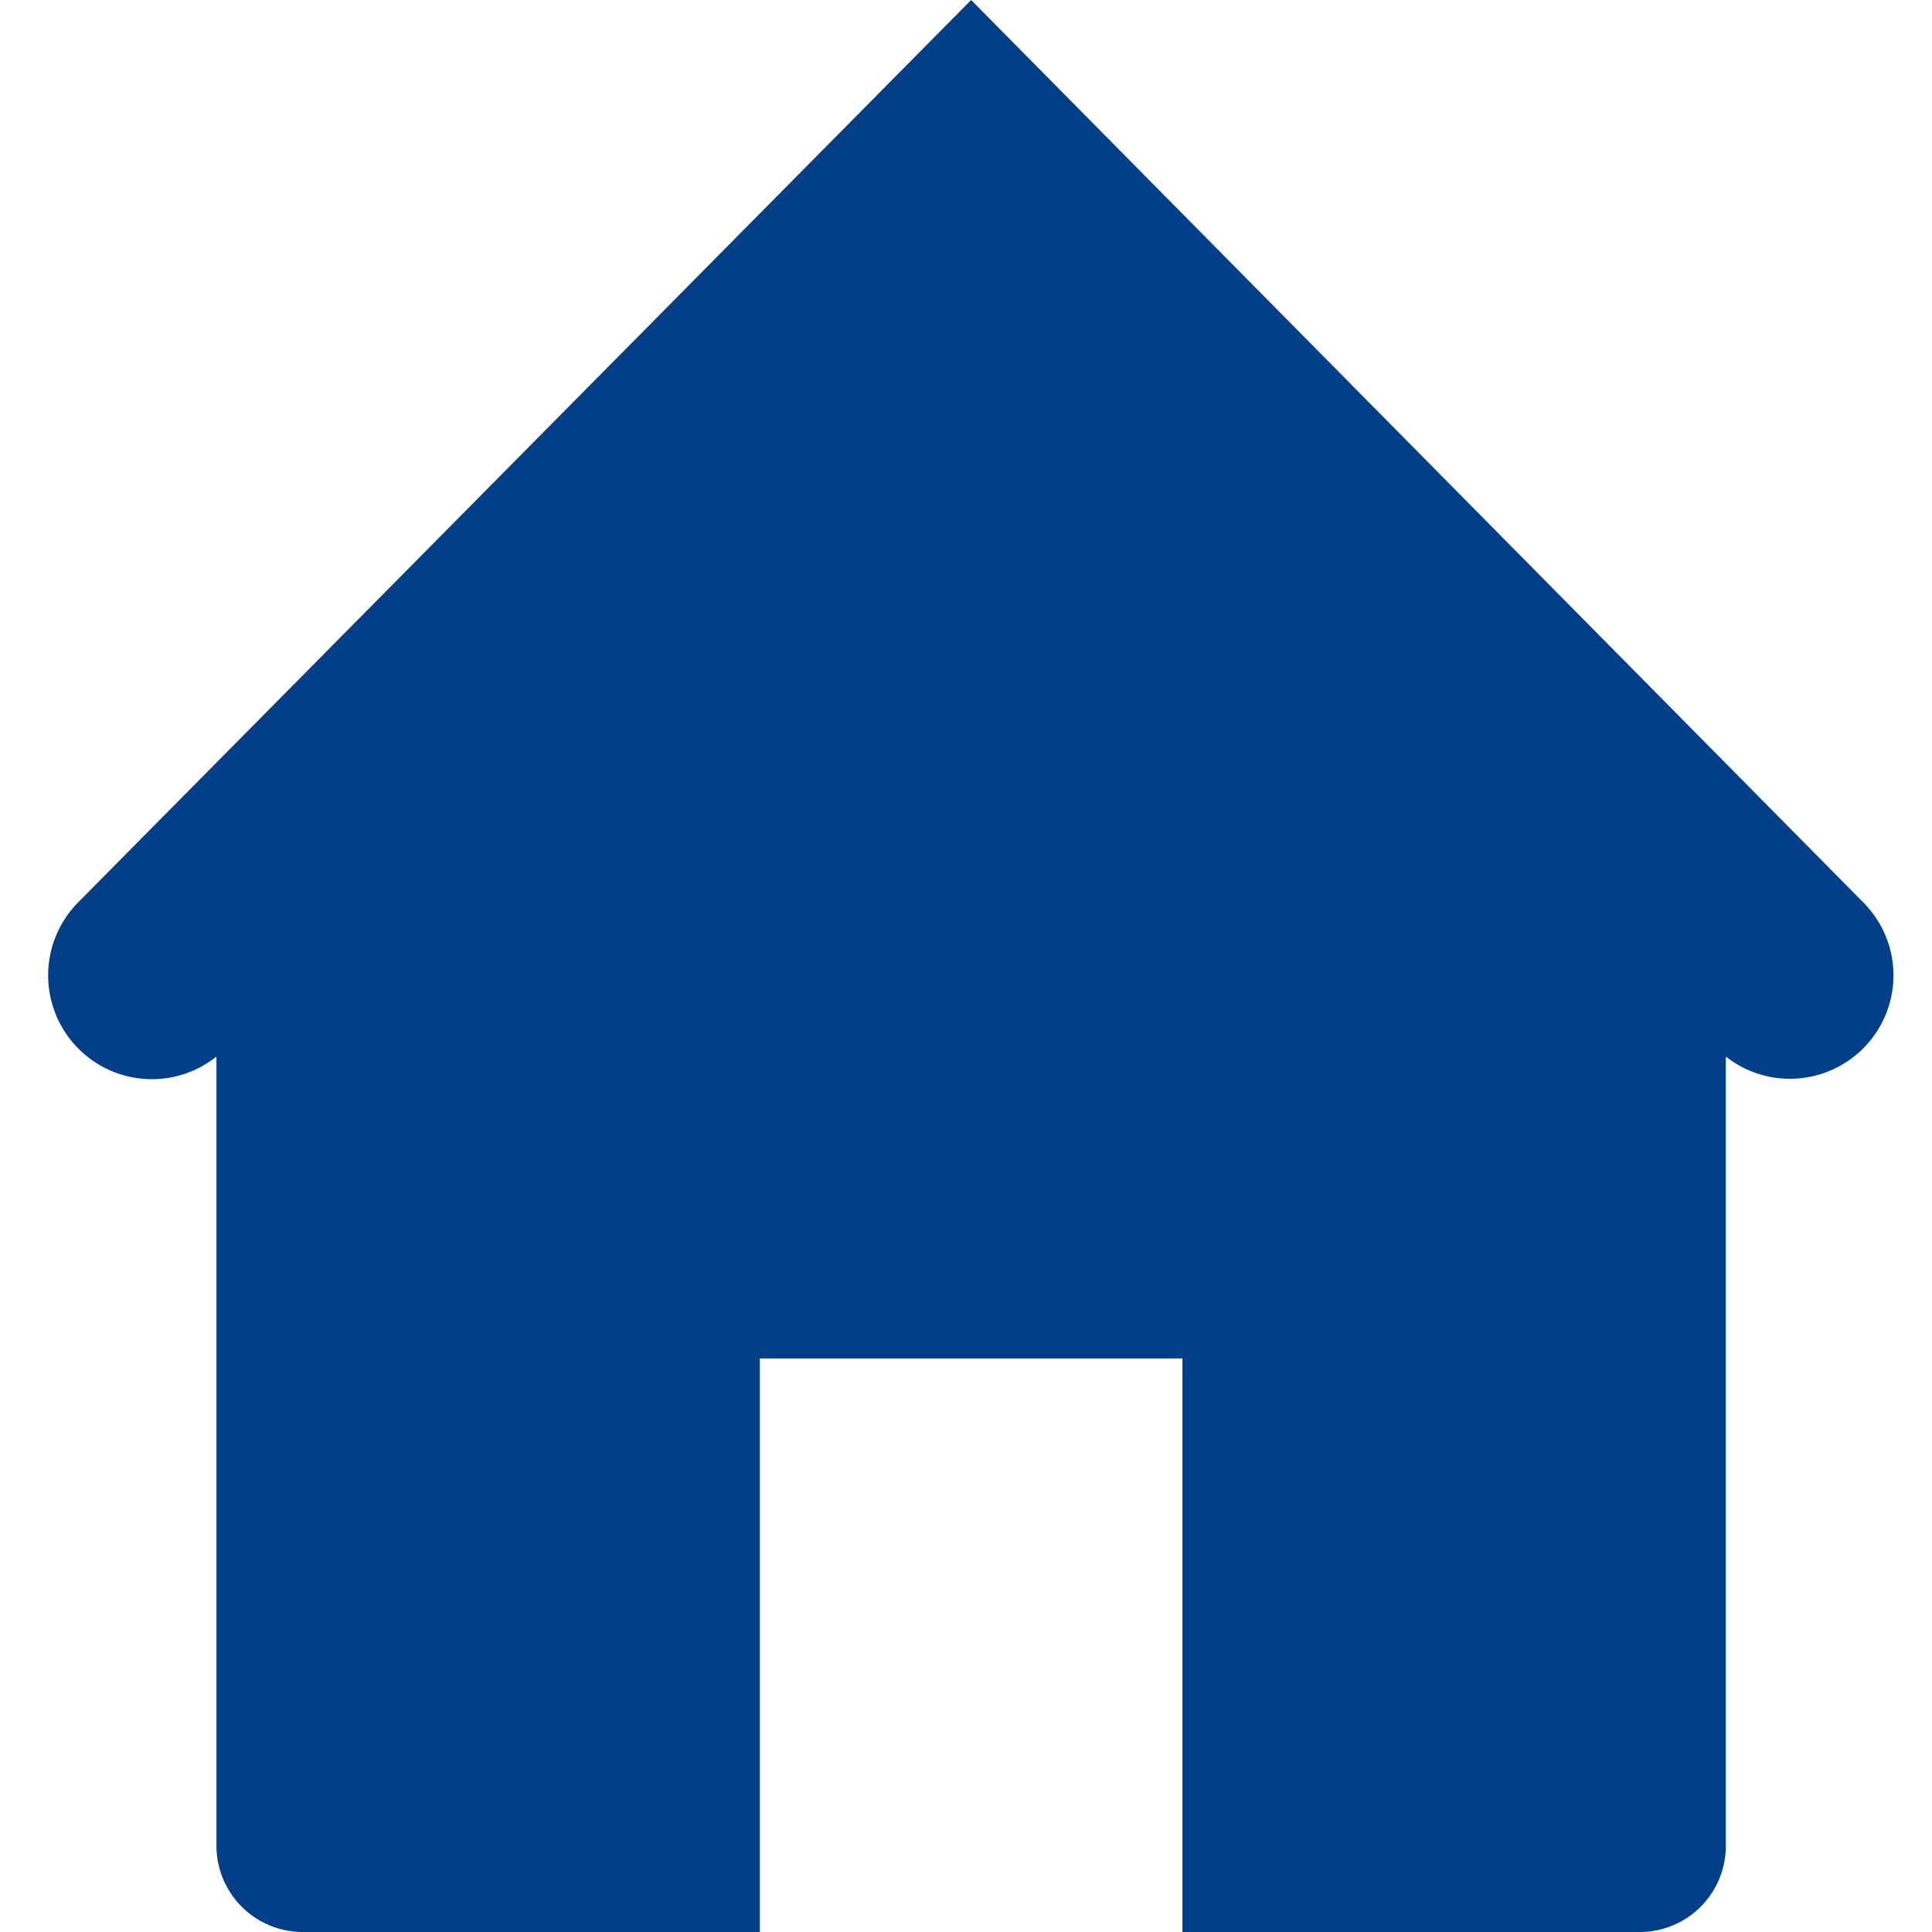 <svg id="Lag_1" data-name="Lag 1" xmlns="http://www.w3.org/2000/svg" viewBox="0 0 64 64"><defs><style>.cls-1{fill:#023f88;}</style></defs><title>Home</title><path class="cls-1" d="M61.71,29.88,32.17,0,2.6,29.88a3.44,3.44,0,0,0,0,4.86h0A3.43,3.43,0,0,0,7.17,35V61.17A2.86,2.86,0,0,0,10,64H25.17V45h14V64H54.32a2.85,2.85,0,0,0,2.85-2.86V35a3.43,3.43,0,0,0,4.54-.26h0A3.42,3.42,0,0,0,61.71,29.88Z"/></svg>